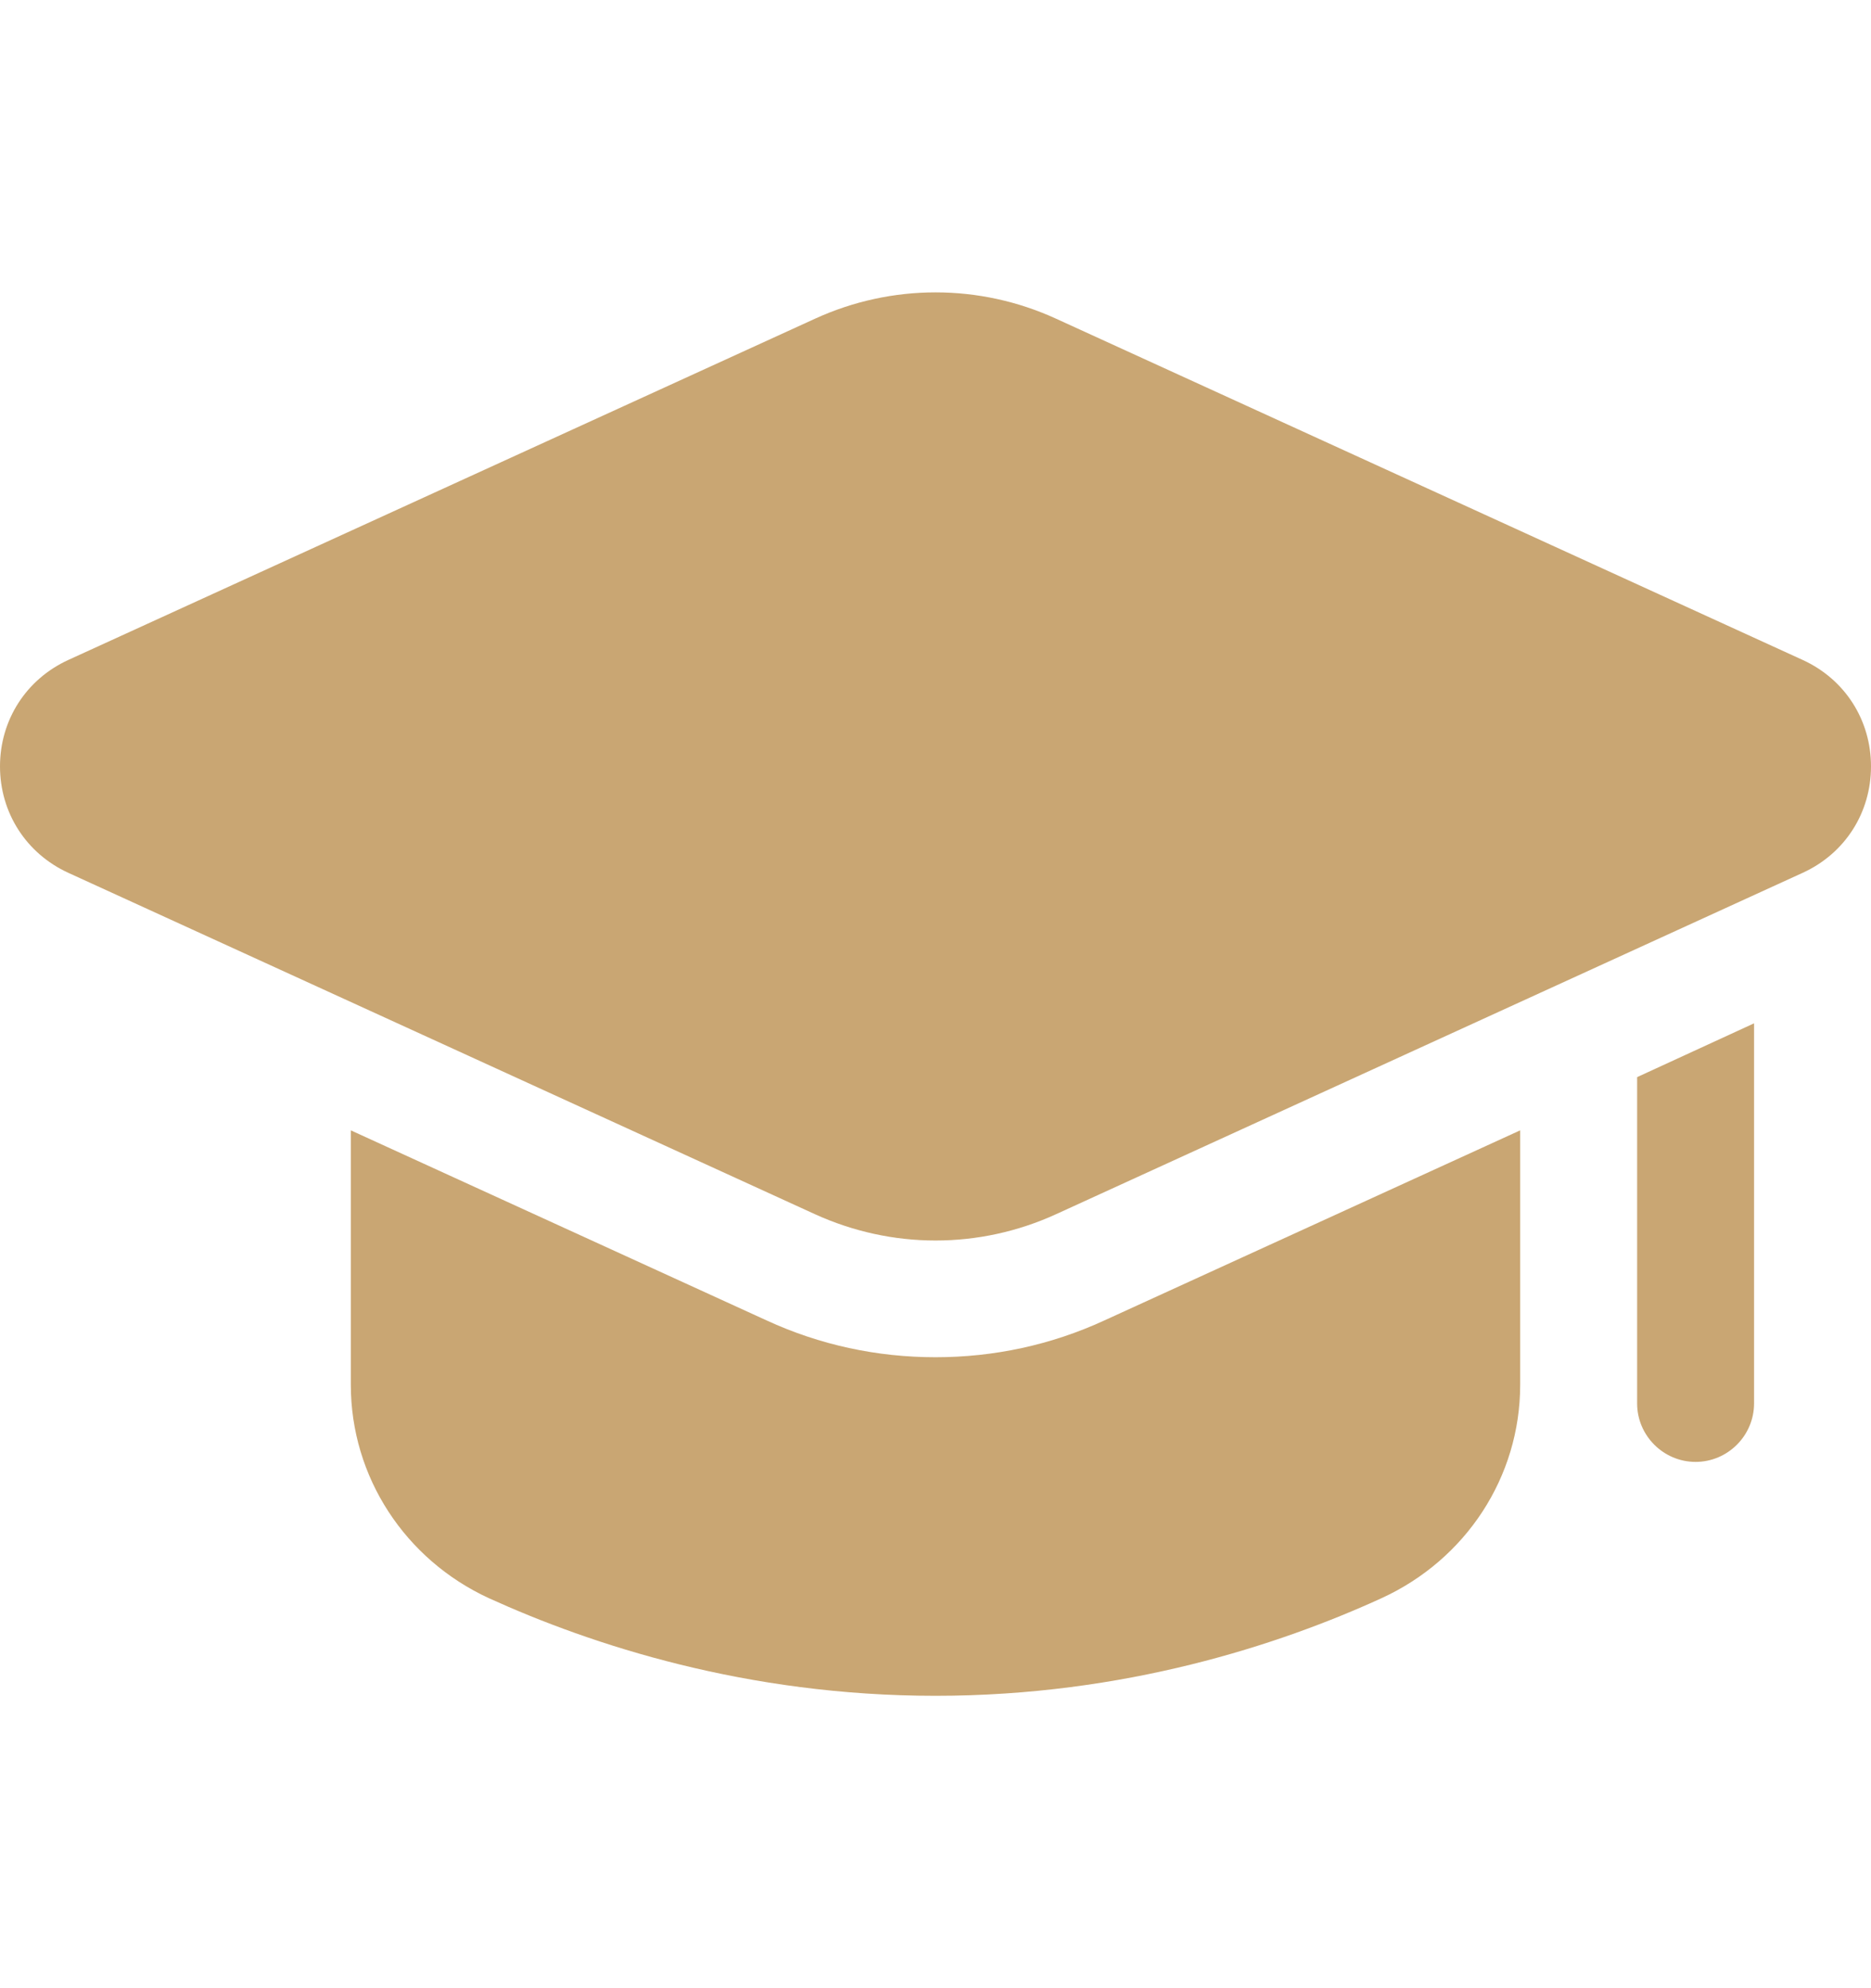 <svg width="16" height="17" viewBox="0 0 16 17" fill="none" xmlns="http://www.w3.org/2000/svg">
<g clip-path="url(#clip0_215_1225)">
<path d="M13 9.665V11.84C13 12.63 12.535 13.335 11.815 13.665C10.94 14.065 9.615 14.5 8 14.5C6.385 14.5 5.06 14.065 4.18 13.665C3.465 13.335 3 12.63 3 11.84V9.665L6.555 11.29C7.01 11.5 7.5 11.605 8 11.605C8.5 11.605 8.99 11.5 9.445 11.29L13 9.665Z" fill="#C9A673"/>
<path d="M15 8.75V12C15 12.275 14.775 12.5 14.5 12.5C14.225 12.5 14 12.275 14 12V9.21L15 8.75Z" fill="#C9A673"/>
<path d="M6.969 10.382C7.296 10.531 7.648 10.607 8 10.607C8.352 10.607 8.703 10.532 9.031 10.382L15.416 7.463C15.777 7.298 16 6.95 16 6.553C16 6.157 15.777 5.808 15.416 5.643L9.031 2.725C8.376 2.425 7.625 2.425 6.97 2.725L0.584 5.643C0.224 5.808 0 6.156 0 6.553C0 6.949 0.224 7.298 0.584 7.463L6.969 10.382Z" fill="#C9A673"/>
</g>
<defs>
<clipPath id="clip0_215_1225">
<rect width="16" height="16" fill="white" transform="translate(0 0.5)"/>
</clipPath>
</defs>
</svg>
